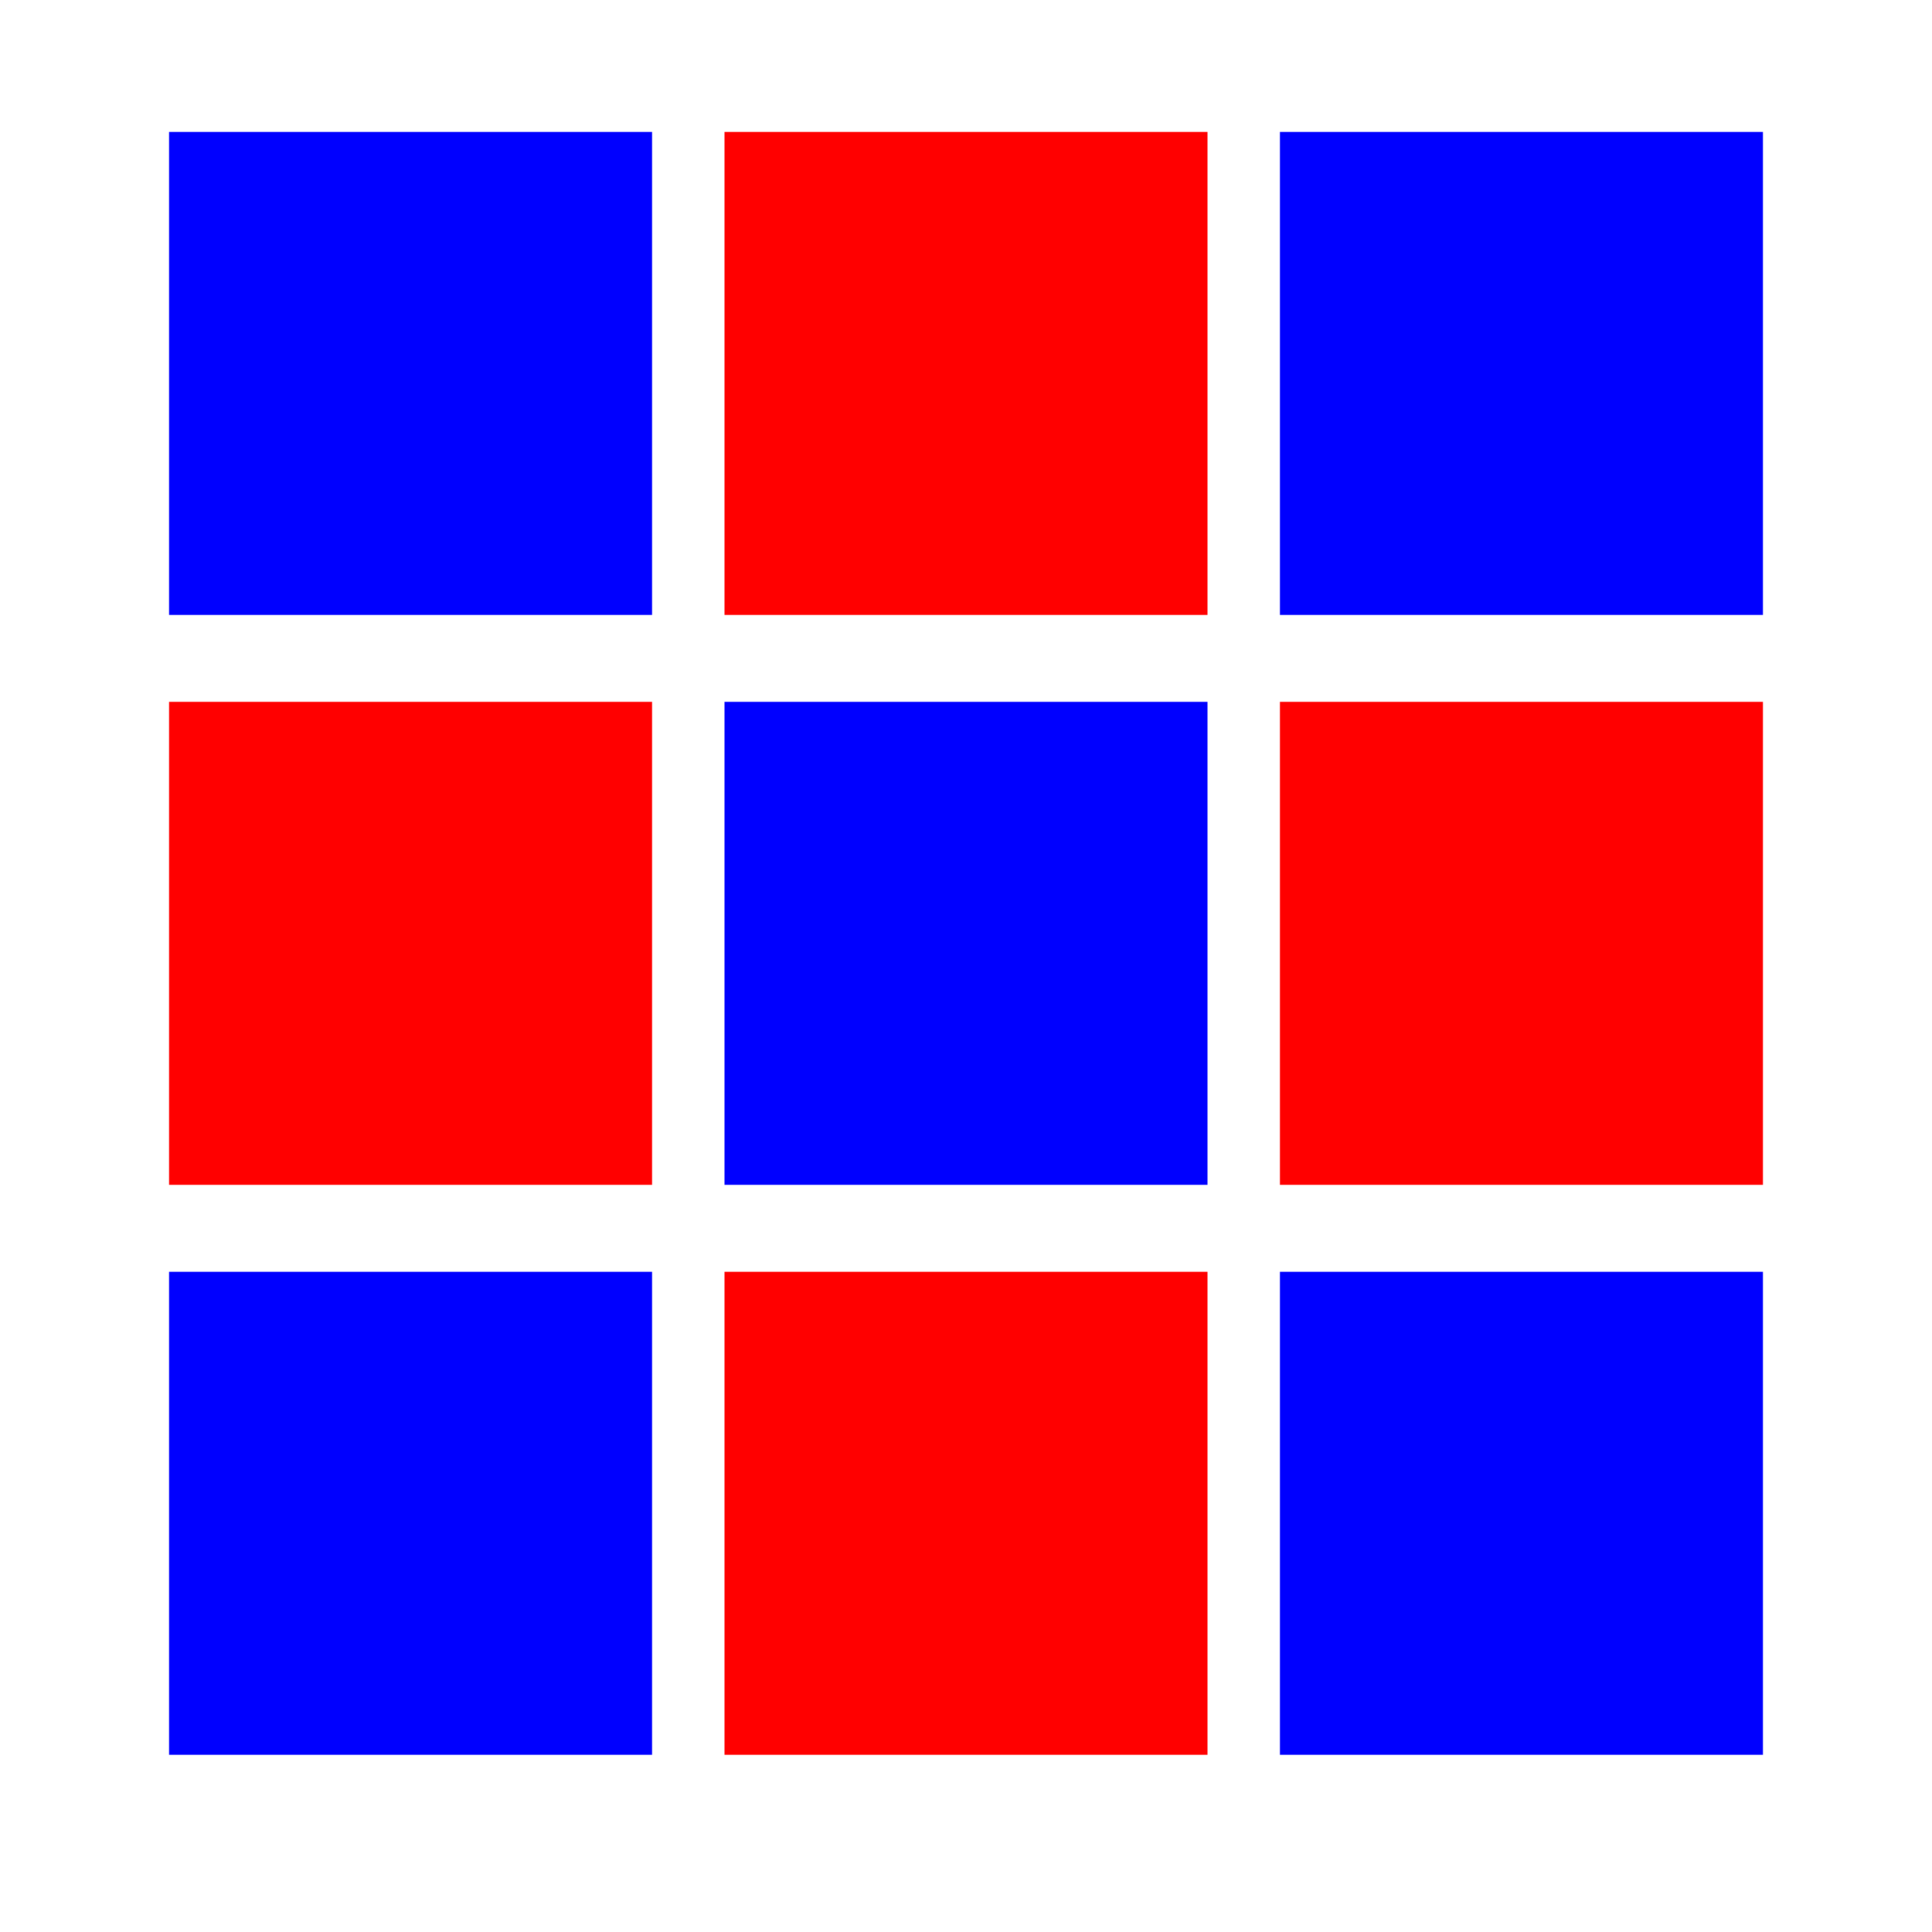 <?xml version="1.0" encoding="utf-8"?>
<!-- Generator: Adobe Illustrator 23.0.3, SVG Export Plug-In . SVG Version: 6.00 Build 0)  -->
<svg version="1.1" id="Calque_1" xmlns="http://www.w3.org/2000/svg" xmlns:xlink="http://www.w3.org/1999/xlink" x="0px" y="0px"
	 viewBox="0 0 800 800" style="enable-background:new 0 0 800 800;" xml:space="preserve">
<style type="text/css">
	.st0{fill:#0000FF;}
	.st1{fill:#FF0000;}
</style>
<rect x="70" y="54.62" class="st0" width="200" height="200"/>
<rect x="300" y="54.62" class="st1" width="200" height="200"/>
<rect x="530" y="54.62" class="st0" width="200" height="200"/>
<rect x="70" y="290.62" class="st1" width="200" height="200"/>
<rect x="300" y="290.62" class="st0" width="200" height="200"/>
<rect x="530" y="290.62" class="st1" width="200" height="200"/>
<rect x="70" y="526.62" class="st0" width="200" height="200"/>
<rect x="300" y="526.62" class="st1" width="200" height="200"/>
<rect x="530" y="526.62" class="st0" width="200" height="200"/>
</svg>
